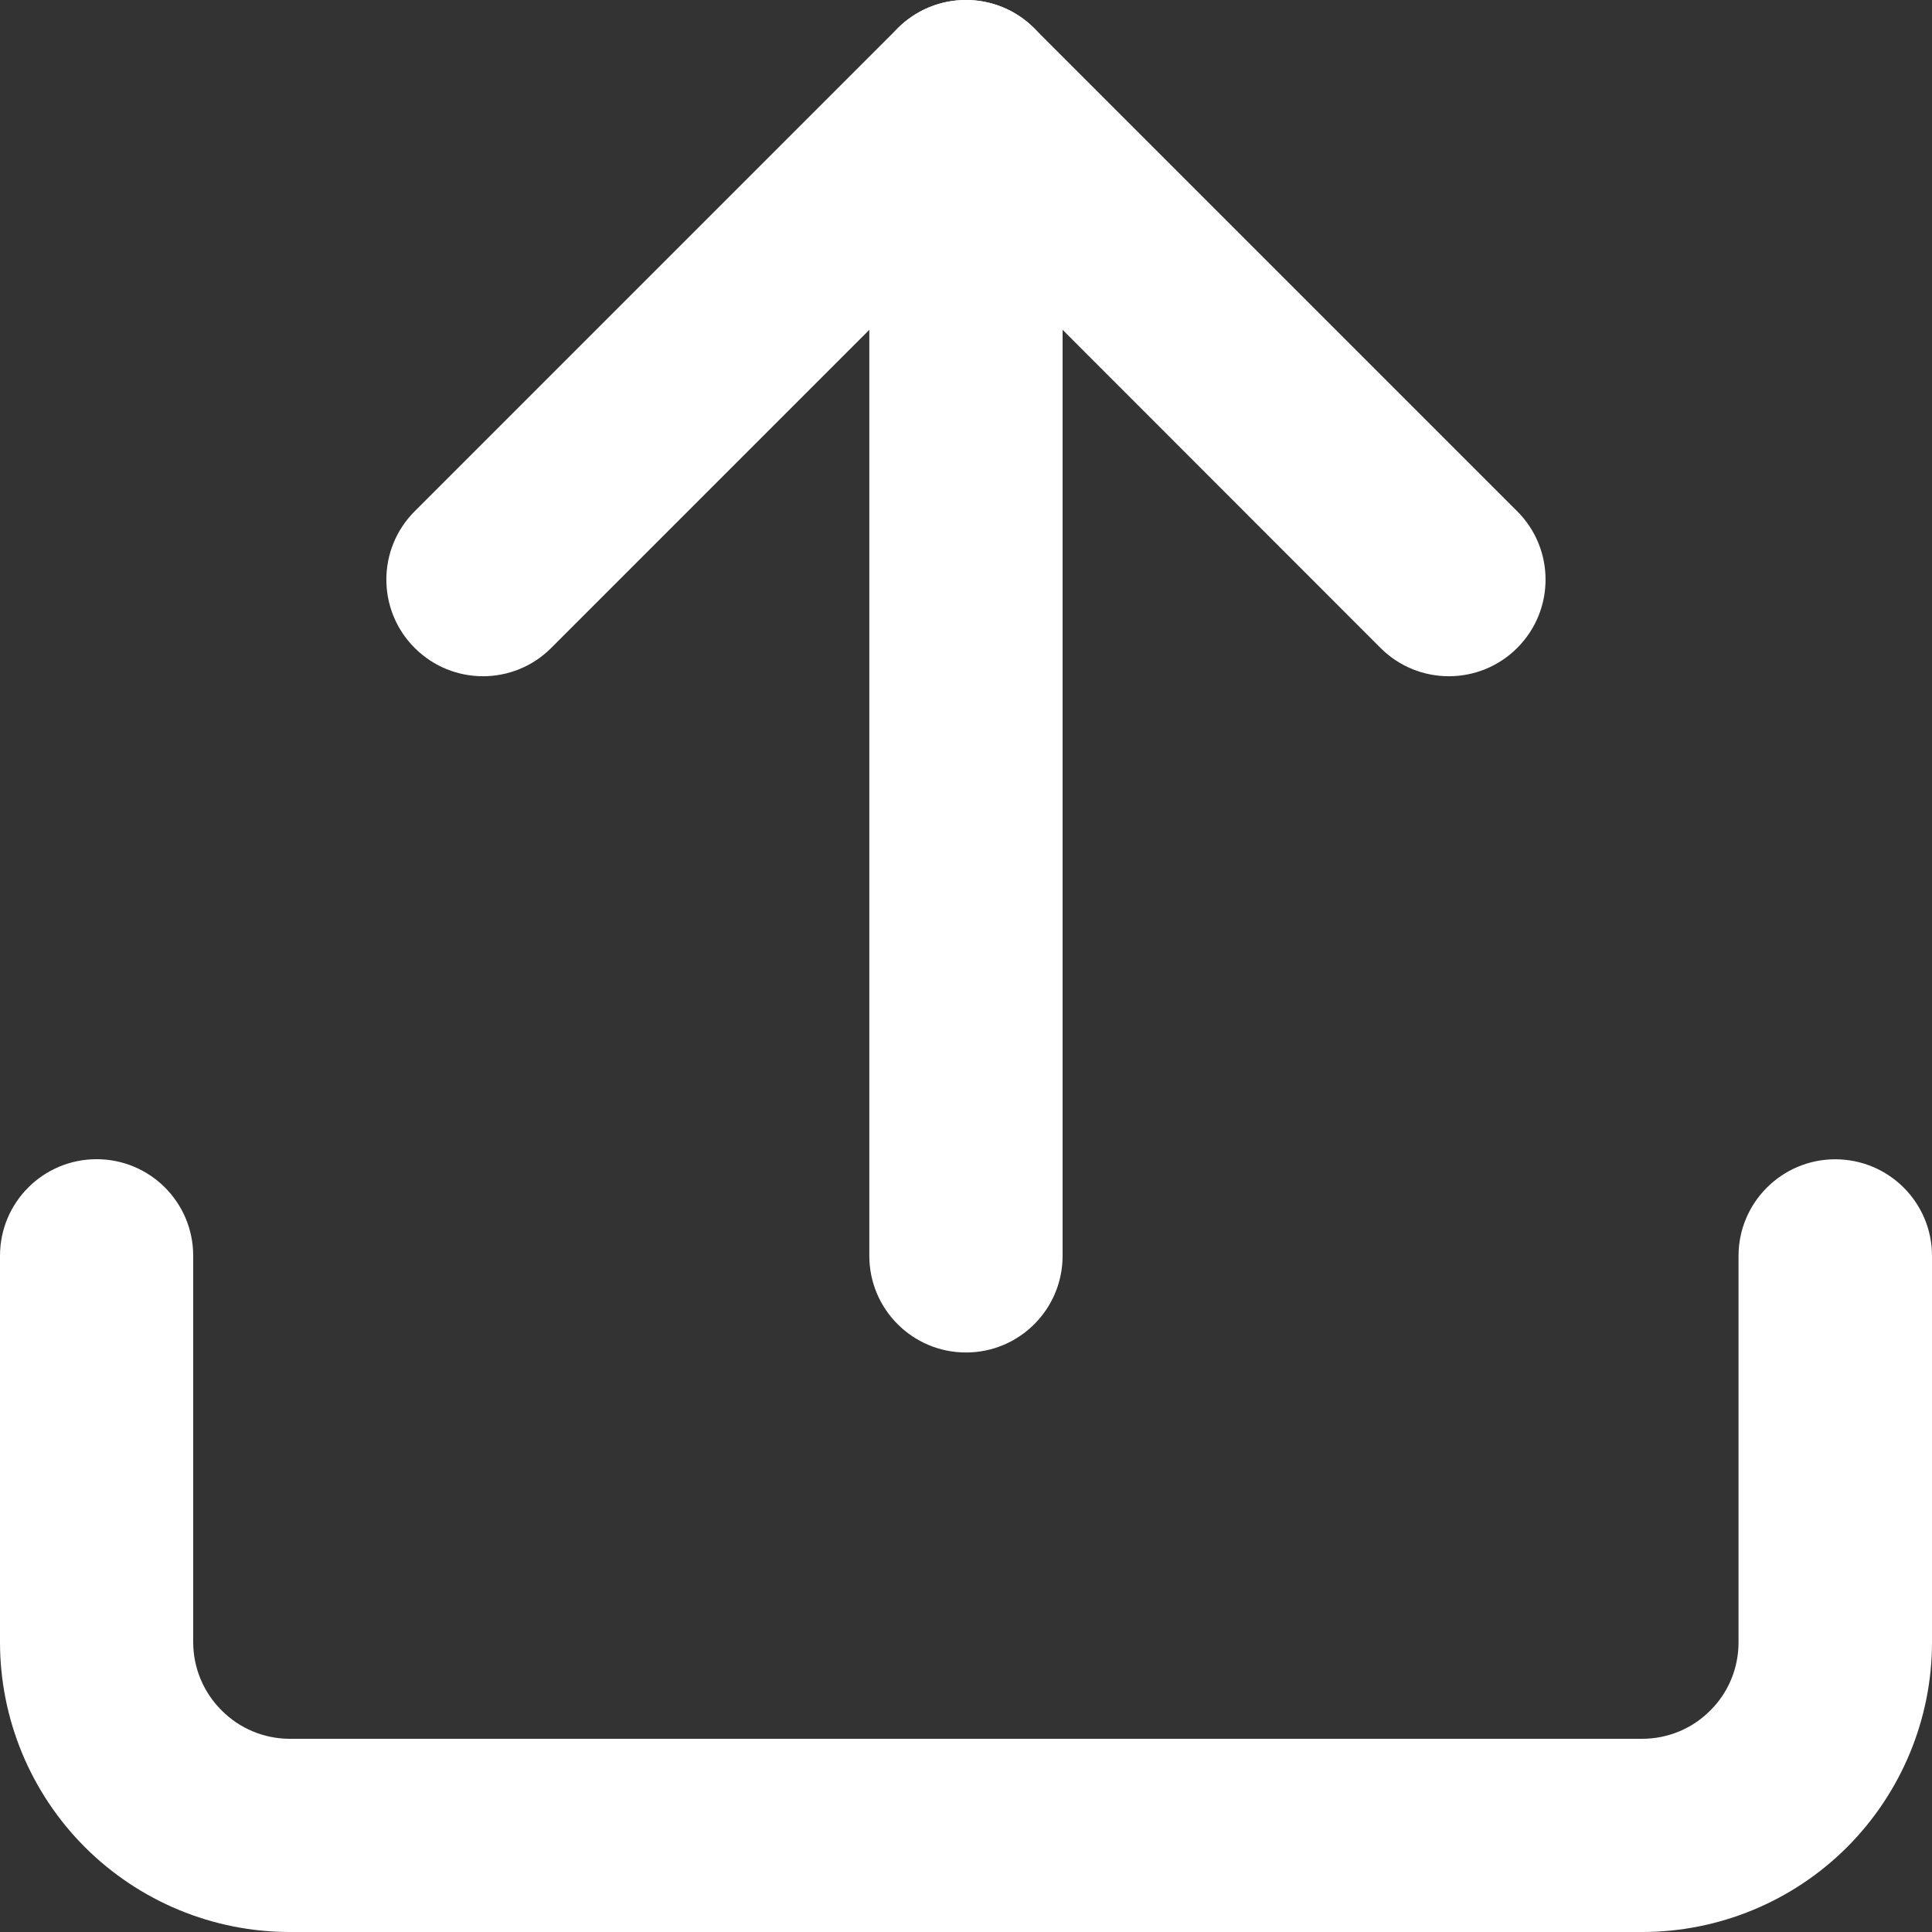 <?xml version="1.0" encoding="utf-8"?>
<!-- Generator: Adobe Illustrator 15.1.0, SVG Export Plug-In . SVG Version: 6.00 Build 0)  -->
<!DOCTYPE svg PUBLIC "-//W3C//DTD SVG 1.1//EN" "http://www.w3.org/Graphics/SVG/1.1/DTD/svg11.dtd">
<svg version="1.1" id="Layer_1" xmlns="http://www.w3.org/2000/svg" xmlns:xlink="http://www.w3.org/1999/xlink" x="0px" y="0px"
	 width="22px" height="22px" viewBox="0 0 22 22" enable-background="new 0 0 22 22" xml:space="preserve">
<rect x="0" y="0" width="22" height="22" fill="#333333" stroke="none"/>
<g>
	<path fill="#FFFFFF" d="M1.1,13.2c0.607,0,1.1,0.491,1.1,1.1v4.4c0,0.292,0.117,0.571,0.323,0.776
		C2.729,19.684,3.009,19.8,3.3,19.8h15.4c0.292,0,0.571-0.116,0.776-0.323c0.207-0.205,0.321-0.484,0.321-0.776v-4.4
		c0-0.606,0.493-1.1,1.101-1.1c0.608,0,1.102,0.491,1.102,1.1v4.4c0,0.875-0.35,1.715-0.968,2.334C20.414,21.652,19.575,22,18.7,22
		H3.3c-0.875,0-1.714-0.348-2.333-0.966C0.348,20.415,0,19.574,0,18.7v-4.4C0,13.691,0.493,13.2,1.1,13.2z"/>
	<path fill="#FFFFFF" d="M10.222,0.322c0.43-0.43,1.125-0.43,1.555,0l5.5,5.5c0.43,0.43,0.43,1.126,0,1.556
		c-0.43,0.43-1.127,0.43-1.557,0L11,2.655L6.277,7.378c-0.429,0.43-1.125,0.43-1.555,0c-0.43-0.43-0.43-1.126,0-1.556L10.222,0.322z
		"/>
	<path fill="#FFFFFF" d="M11,0c0.607,0,1.1,0.493,1.1,1.1v13.2c0,0.608-0.492,1.101-1.1,1.101c-0.608,0-1.101-0.492-1.101-1.101V1.1
		C9.899,0.493,10.393,0,11,0z"/>
</g>
</svg>
